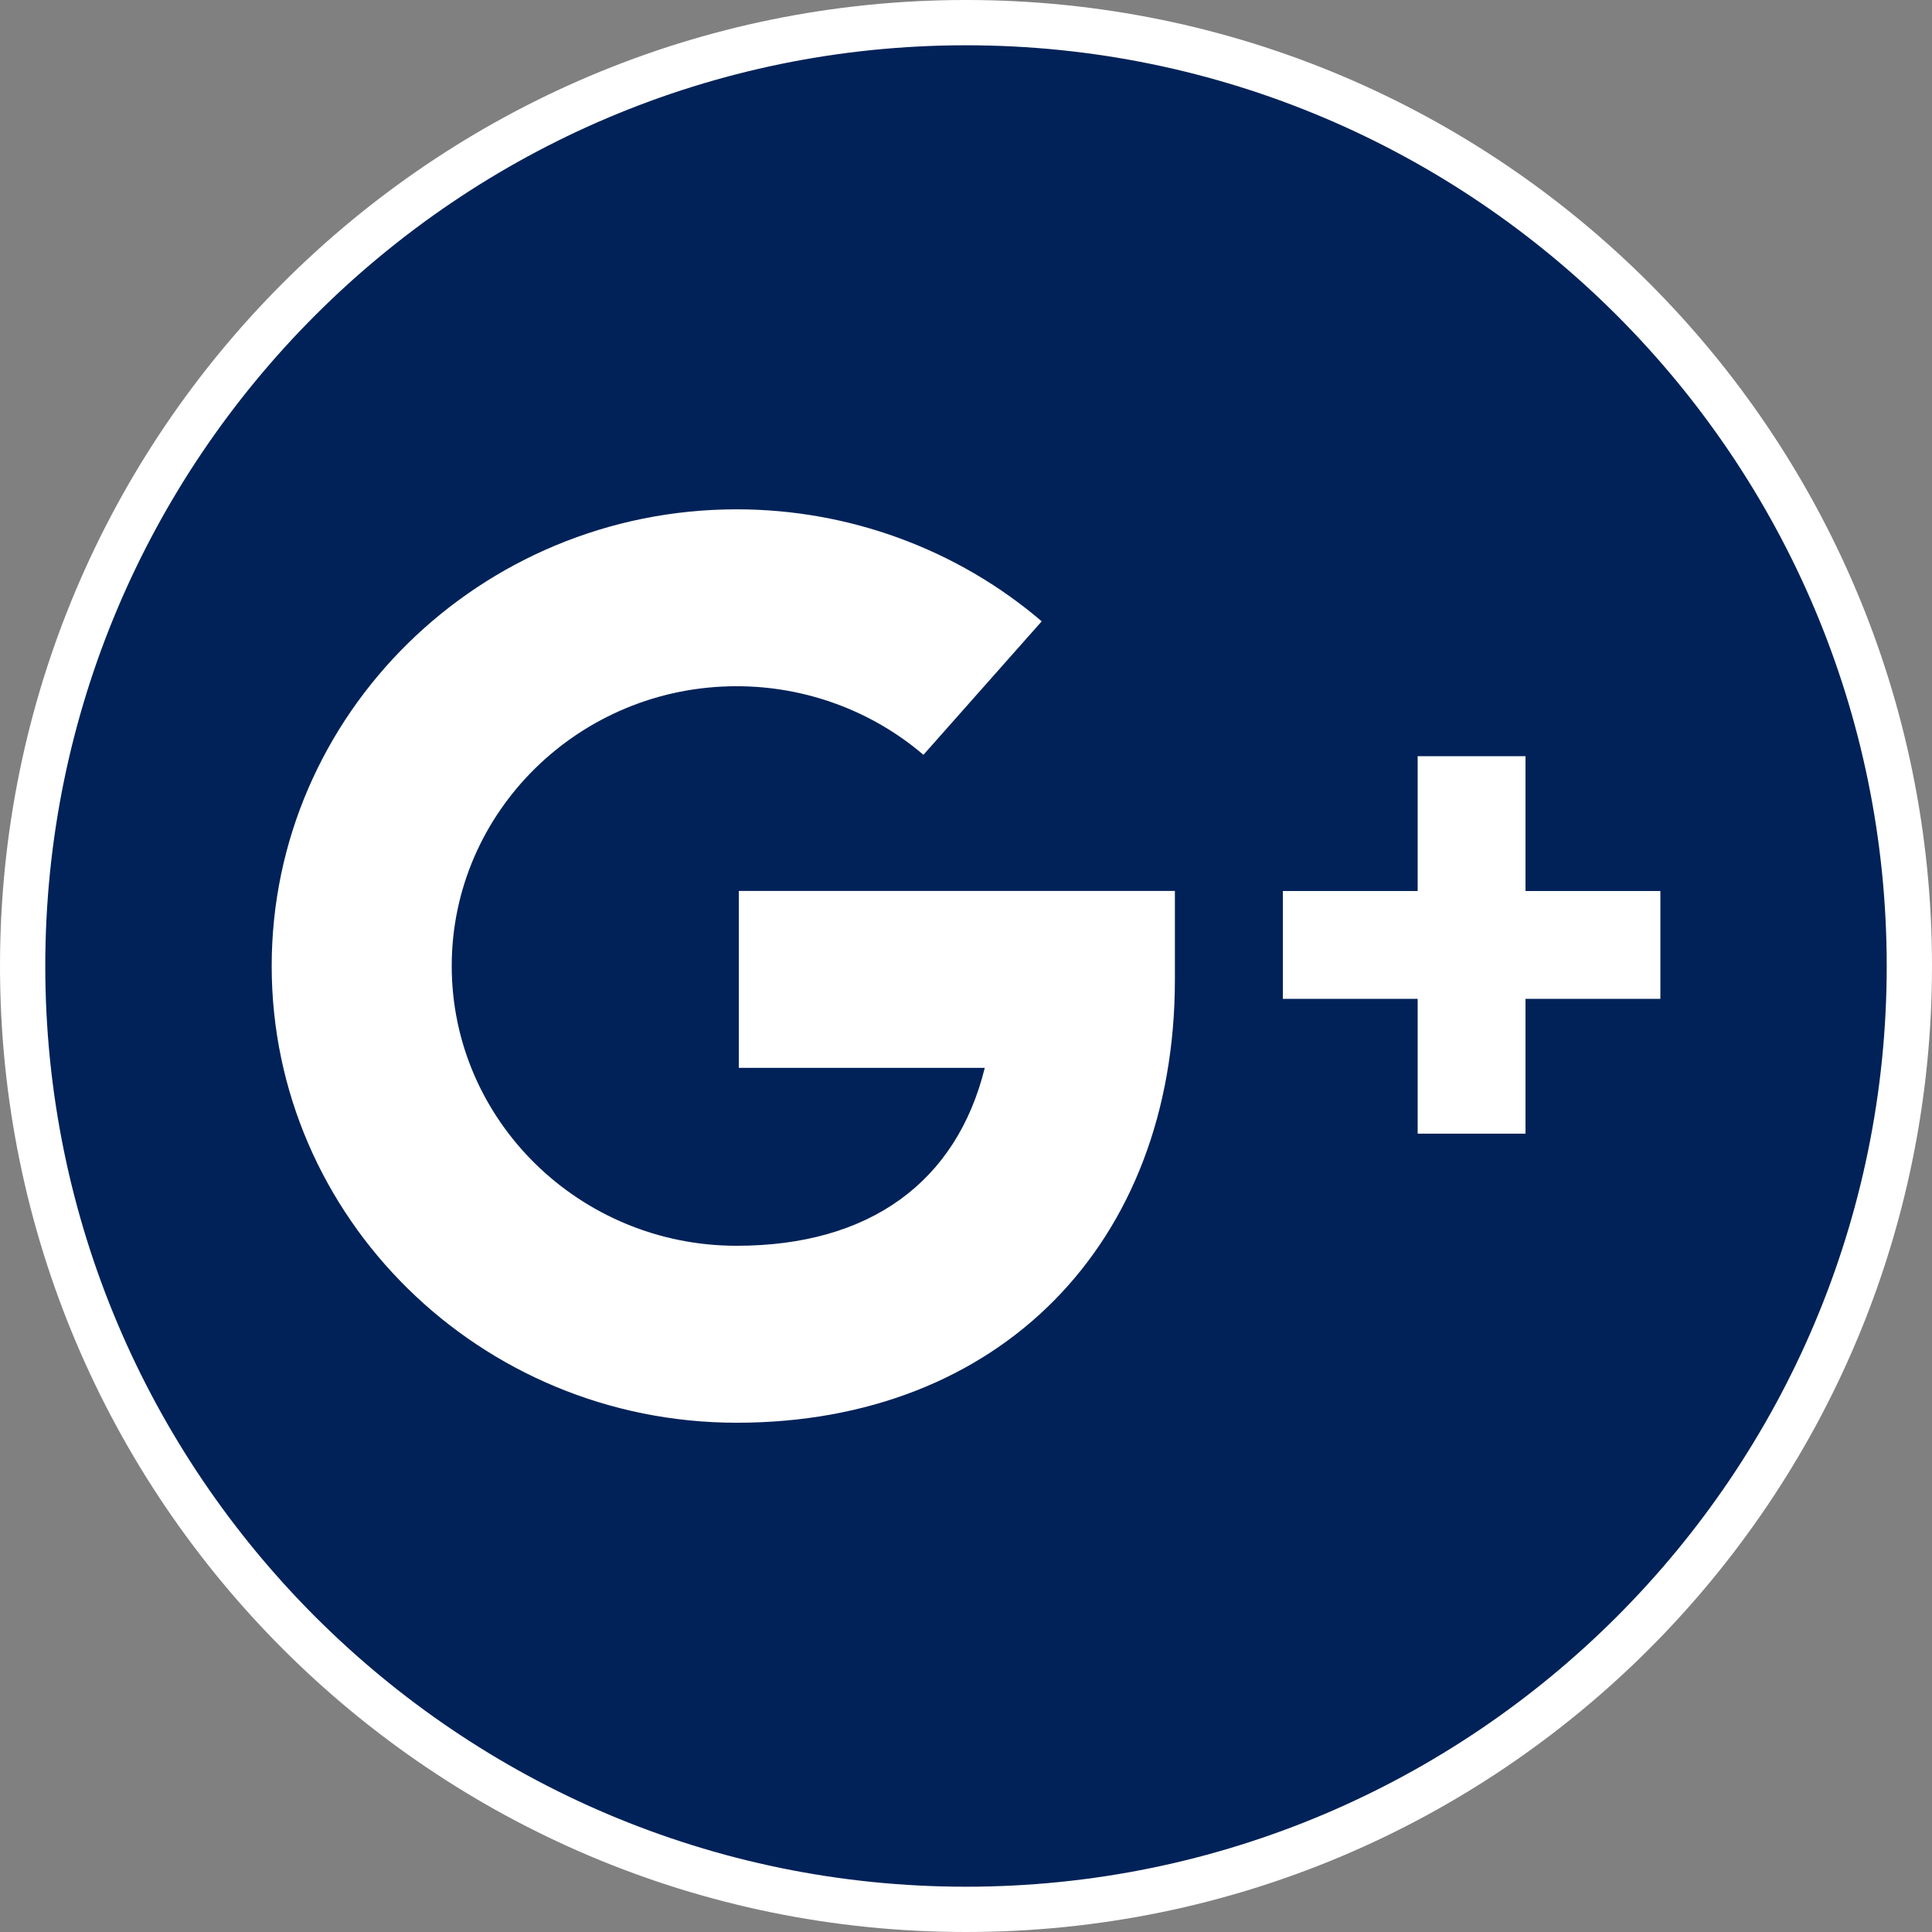 <?xml version="1.0" ?><svg enable-background="new 0 0 32 32" 
version="1.1" viewBox="0 0 32 32" 
xml:space="preserve" 
xmlns="http://www.w3.org/2000/svg" 
xmlns:xlink="http://www.w3.org/1999/xlink">
<rect x="0" y="0" width="32" height="32" fill="#808080" stroke="none"/>
<g id="Style_2_copy_3"><g><g><g>
<path d="M16,31.625c-8.615,0-15.625-7.01-15.625-15.625C0.375,7.384,7.385,0.375,16,0.375      
S31.625,7.384,31.625,16C31.625,24.615,24.615,31.625,16,31.625z" 
fill="#002258"/>
<path d="M16,0.75c8.409,0,15.25,6.841,15.25,15.25S24.409,31.25,16,31.25S0.75,24.409,0.75,16      
S7.591,0.75,16,0.75 M16,0C7.163,0,0,7.163,0,16c0,8.836,7.163,16,16,16s16-7.164,16-16C32,7.163,24.837,0,16,0L16,0z" 
fill="#ffffff"/></g></g><g><g><g>
<path d="M12.202,23.565c-4.247,0-7.702-3.393-7.702-7.564c0-4.171,3.455-7.565,7.702-7.565       
c1.857,0,3.652,0.659,5.052,1.855l-1.959,2.211c-0.857-0.732-1.956-1.136-3.094-1.136c-2.602,0-4.719,2.079-4.719,4.634       
c0,2.555,2.117,4.634,4.719,4.634c2.201,0,3.642-1.055,4.11-2.947h-4.074v-2.93h7.223v1.465       
C19.461,20.613,16.544,23.565,12.202,23.565z" 
fill="#ffffff"/></g><polygon 
fill="#ffffff" 
points="27.501,14.758 25.267,14.758 25.267,12.525 23.481,12.525 23.481,14.758 21.248,14.758       
21.248,16.544 23.481,16.544 23.481,18.777 25.267,18.777 25.267,16.544 27.501,16.544     "/>
</g></g></g></g>
</svg>